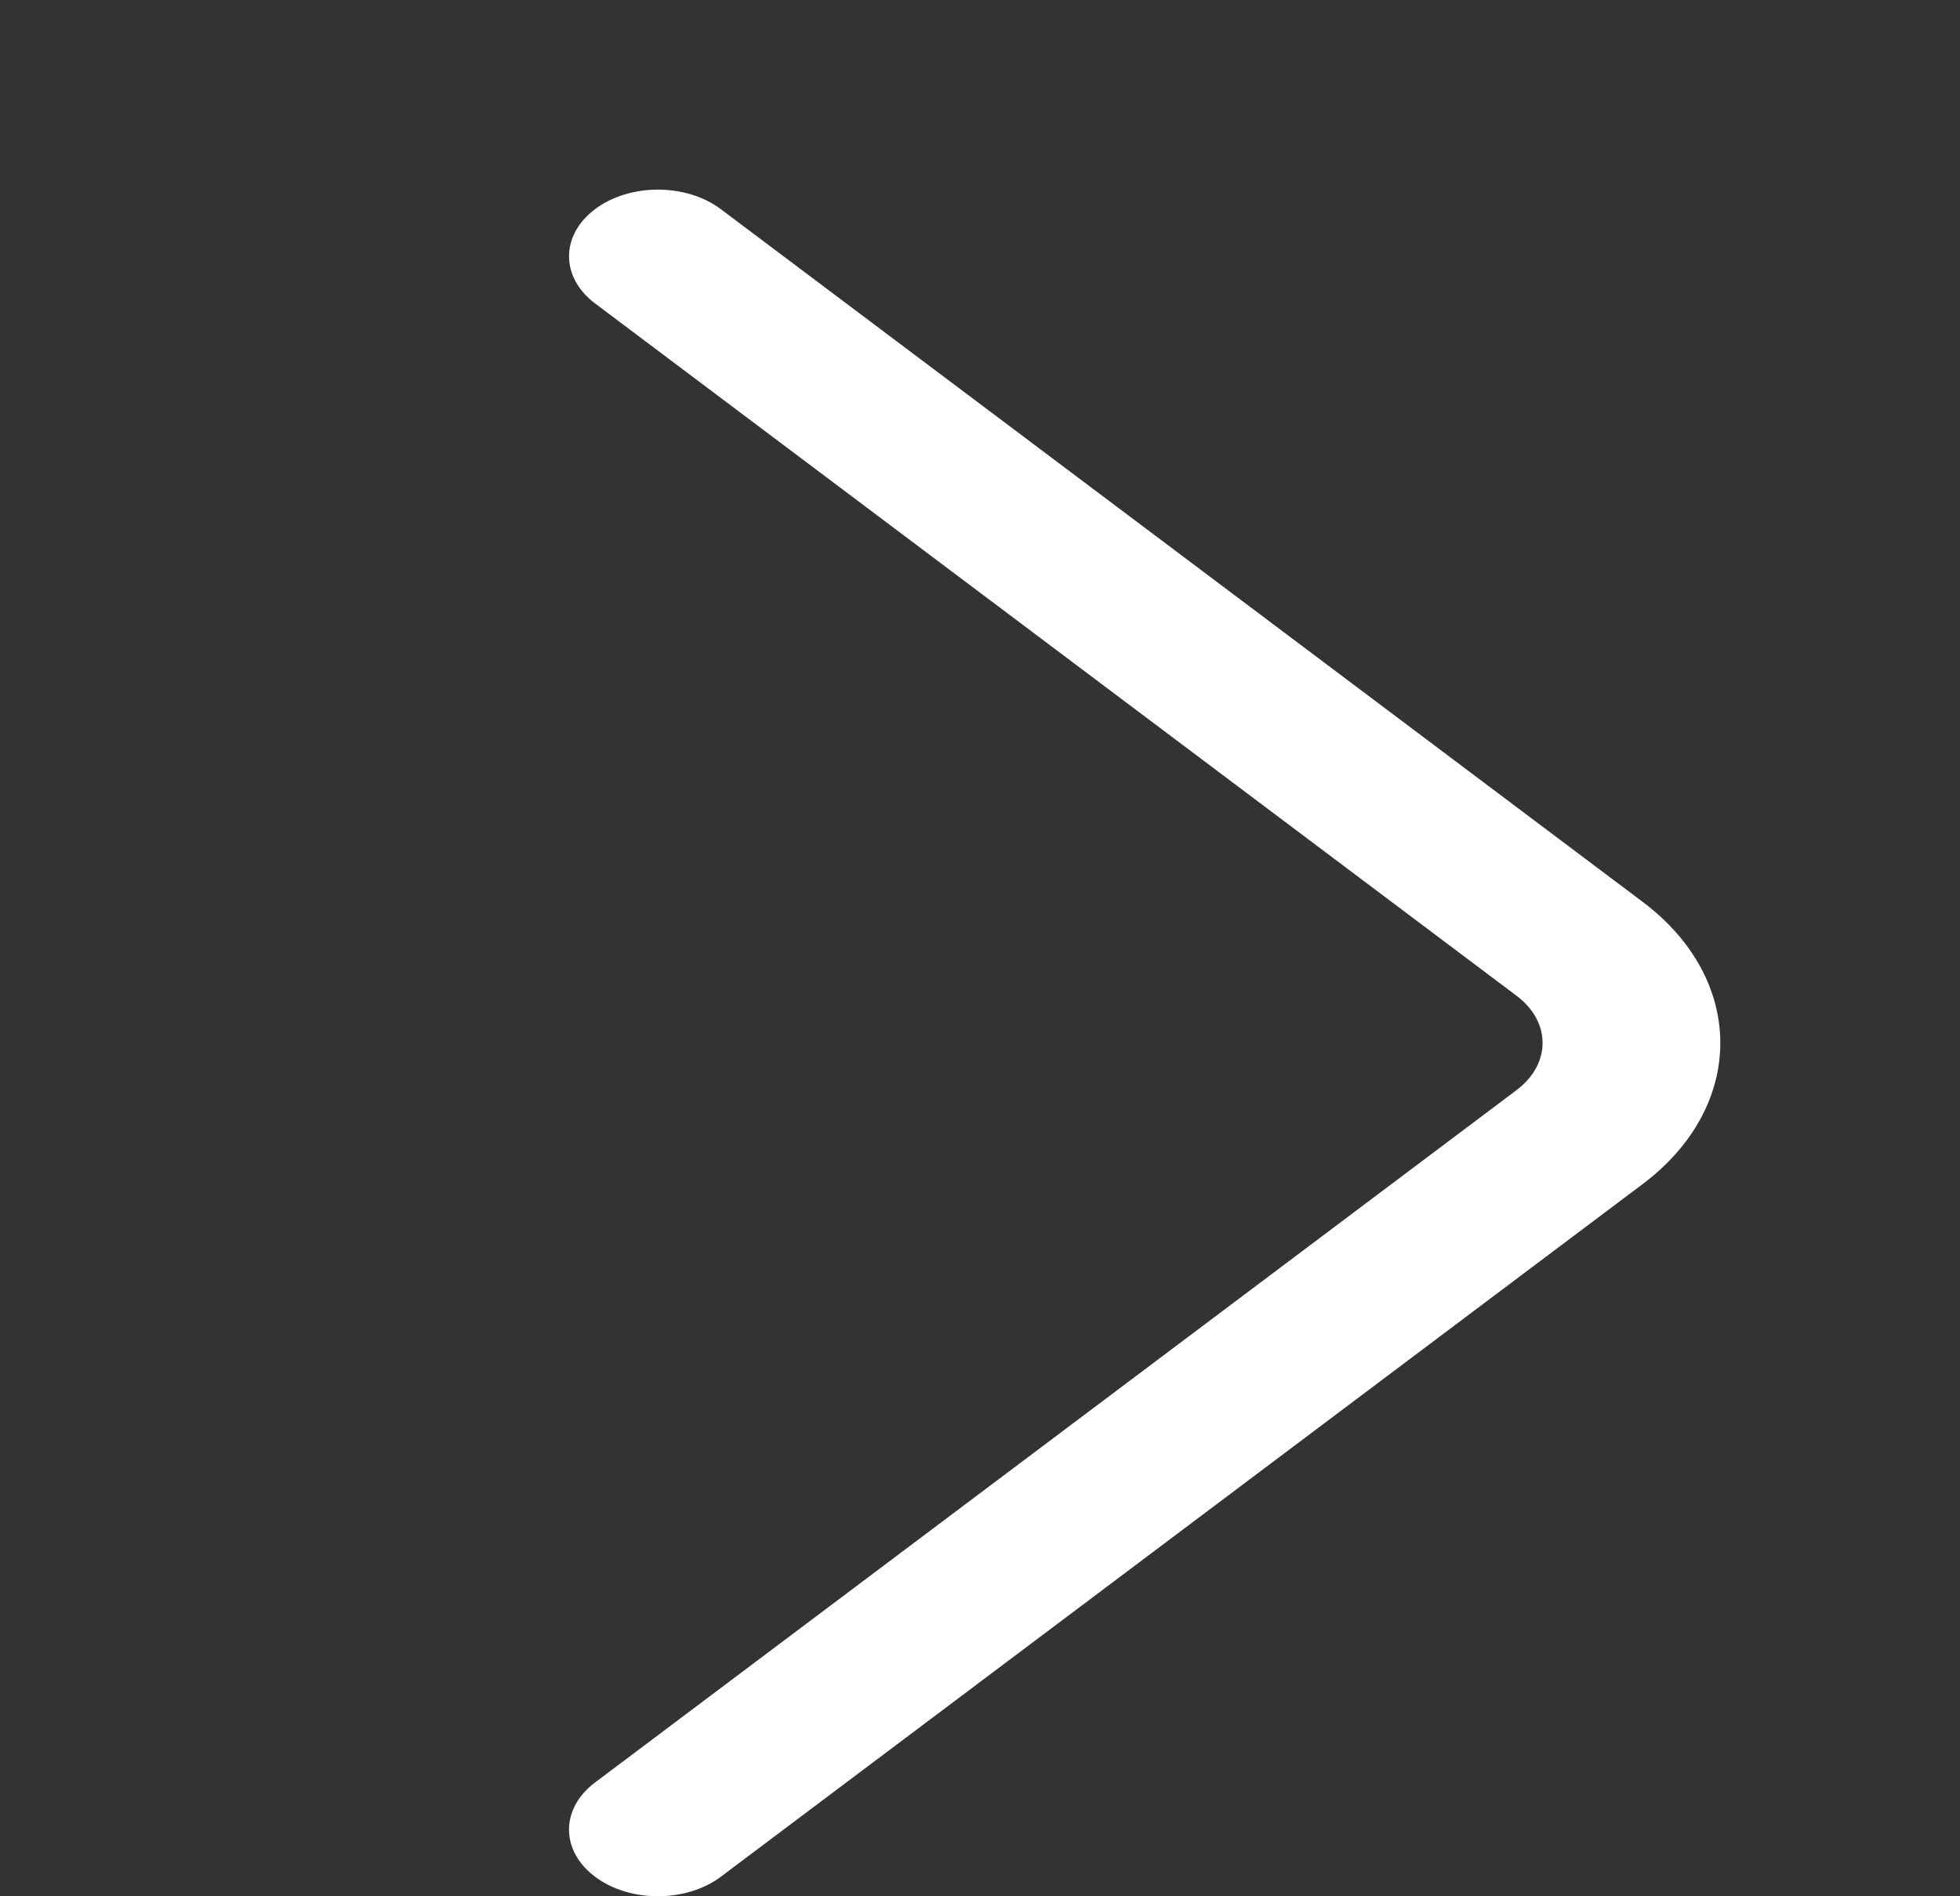 <svg width="31" height="30" fill="none" xmlns="http://www.w3.org/2000/svg"><rect width="100%" height="100%" fill="#333333" stroke="none"/><path d="M9.413 3.308c-.55.412-.55 1.08-.002 1.492l14.576 10.954c.548.412.548 1.08-.002 1.493L9.411 28.2c-.549.413-.548 1.08.002 1.492.55.411 1.44.41 1.989-.002l14.573-10.953c.823-.617 1.234-1.427 1.234-2.237s-.411-1.62-1.233-2.236L11.402 3.31c-.549-.413-1.44-.413-1.99-.002z" fill="#fff"/></svg>